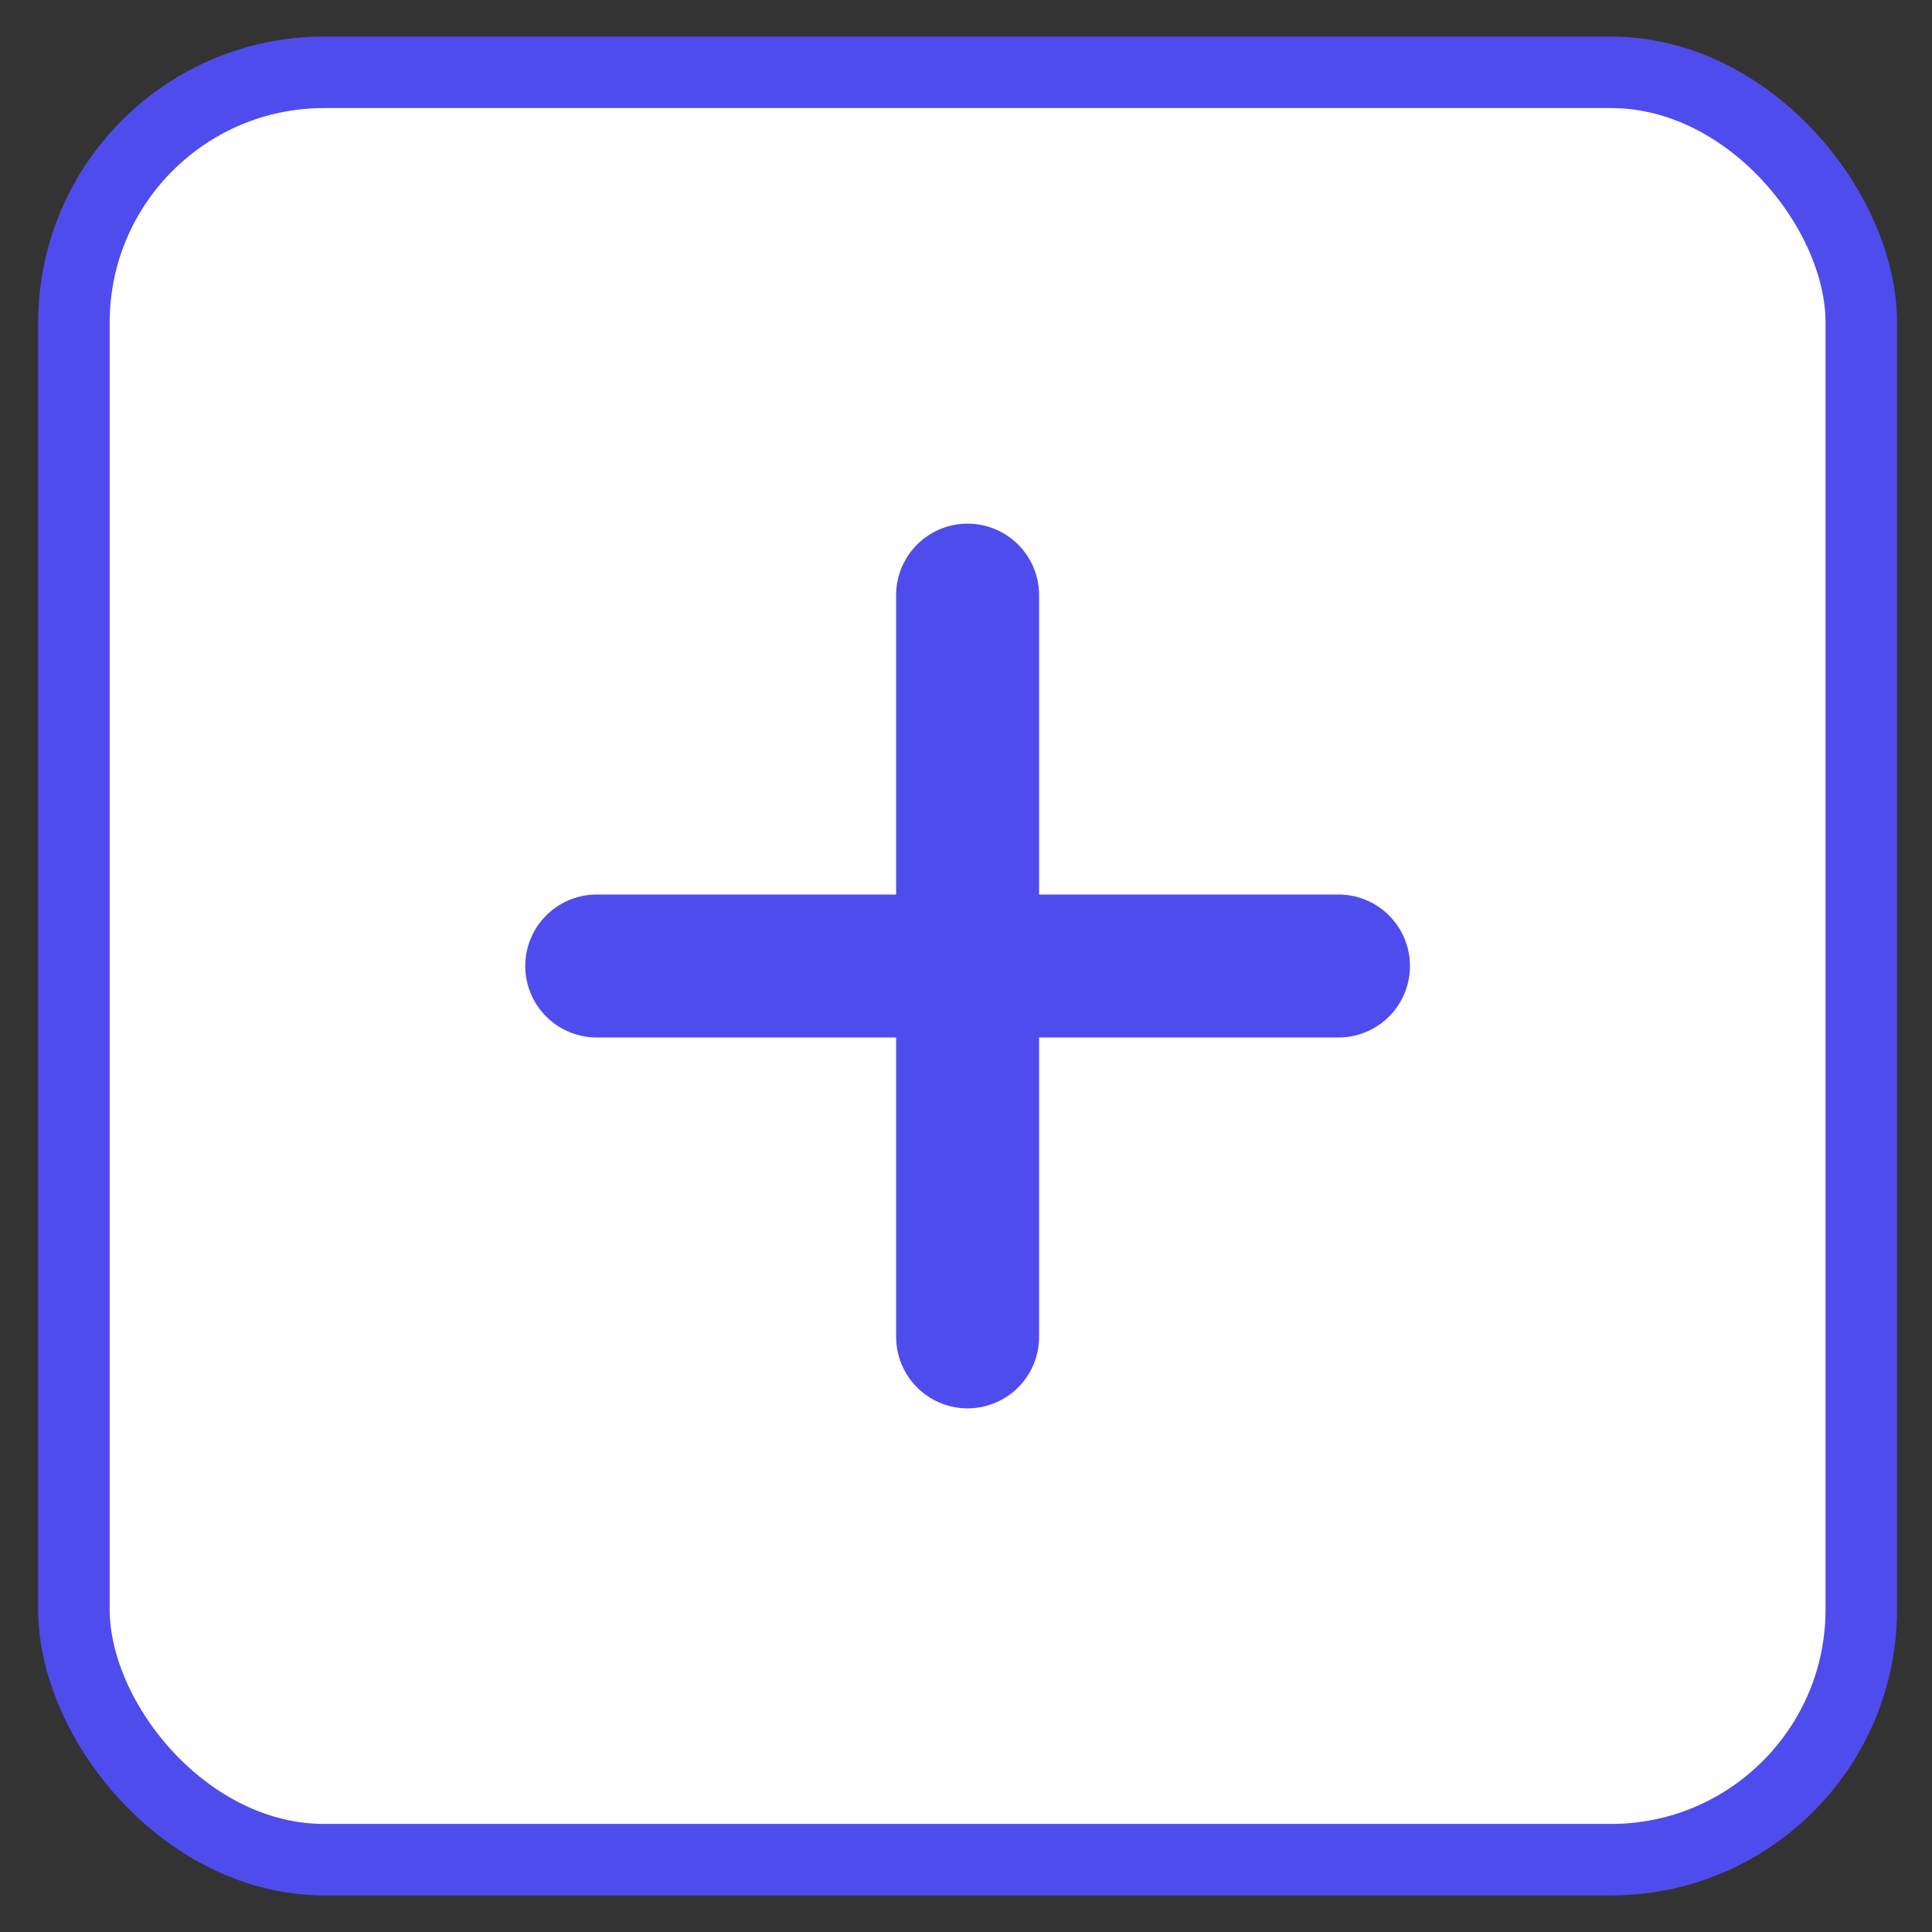<svg width="30" height="30" viewBox="0 0 30 30" fill="none" xmlns="http://www.w3.org/2000/svg">
<rect x="0" y="0" width="30" height="30" fill="#333333" stroke="none"/>
<rect x="1.148" y="1.123" width="27.754" height="27.754" rx="3.886" fill="white"/>
<path d="M15.025 9.241V20.759" stroke="#4F4CEE" stroke-width="2.22" stroke-linecap="round" stroke-linejoin="round"/>
<path d="M9.266 15H20.784" stroke="#4F4CEE" stroke-width="2.22" stroke-linecap="round" stroke-linejoin="round"/>
<rect x="1.148" y="1.123" width="27.754" height="27.754" rx="3.886" stroke="#4F4CEE" stroke-width="1.11"/>
</svg>
